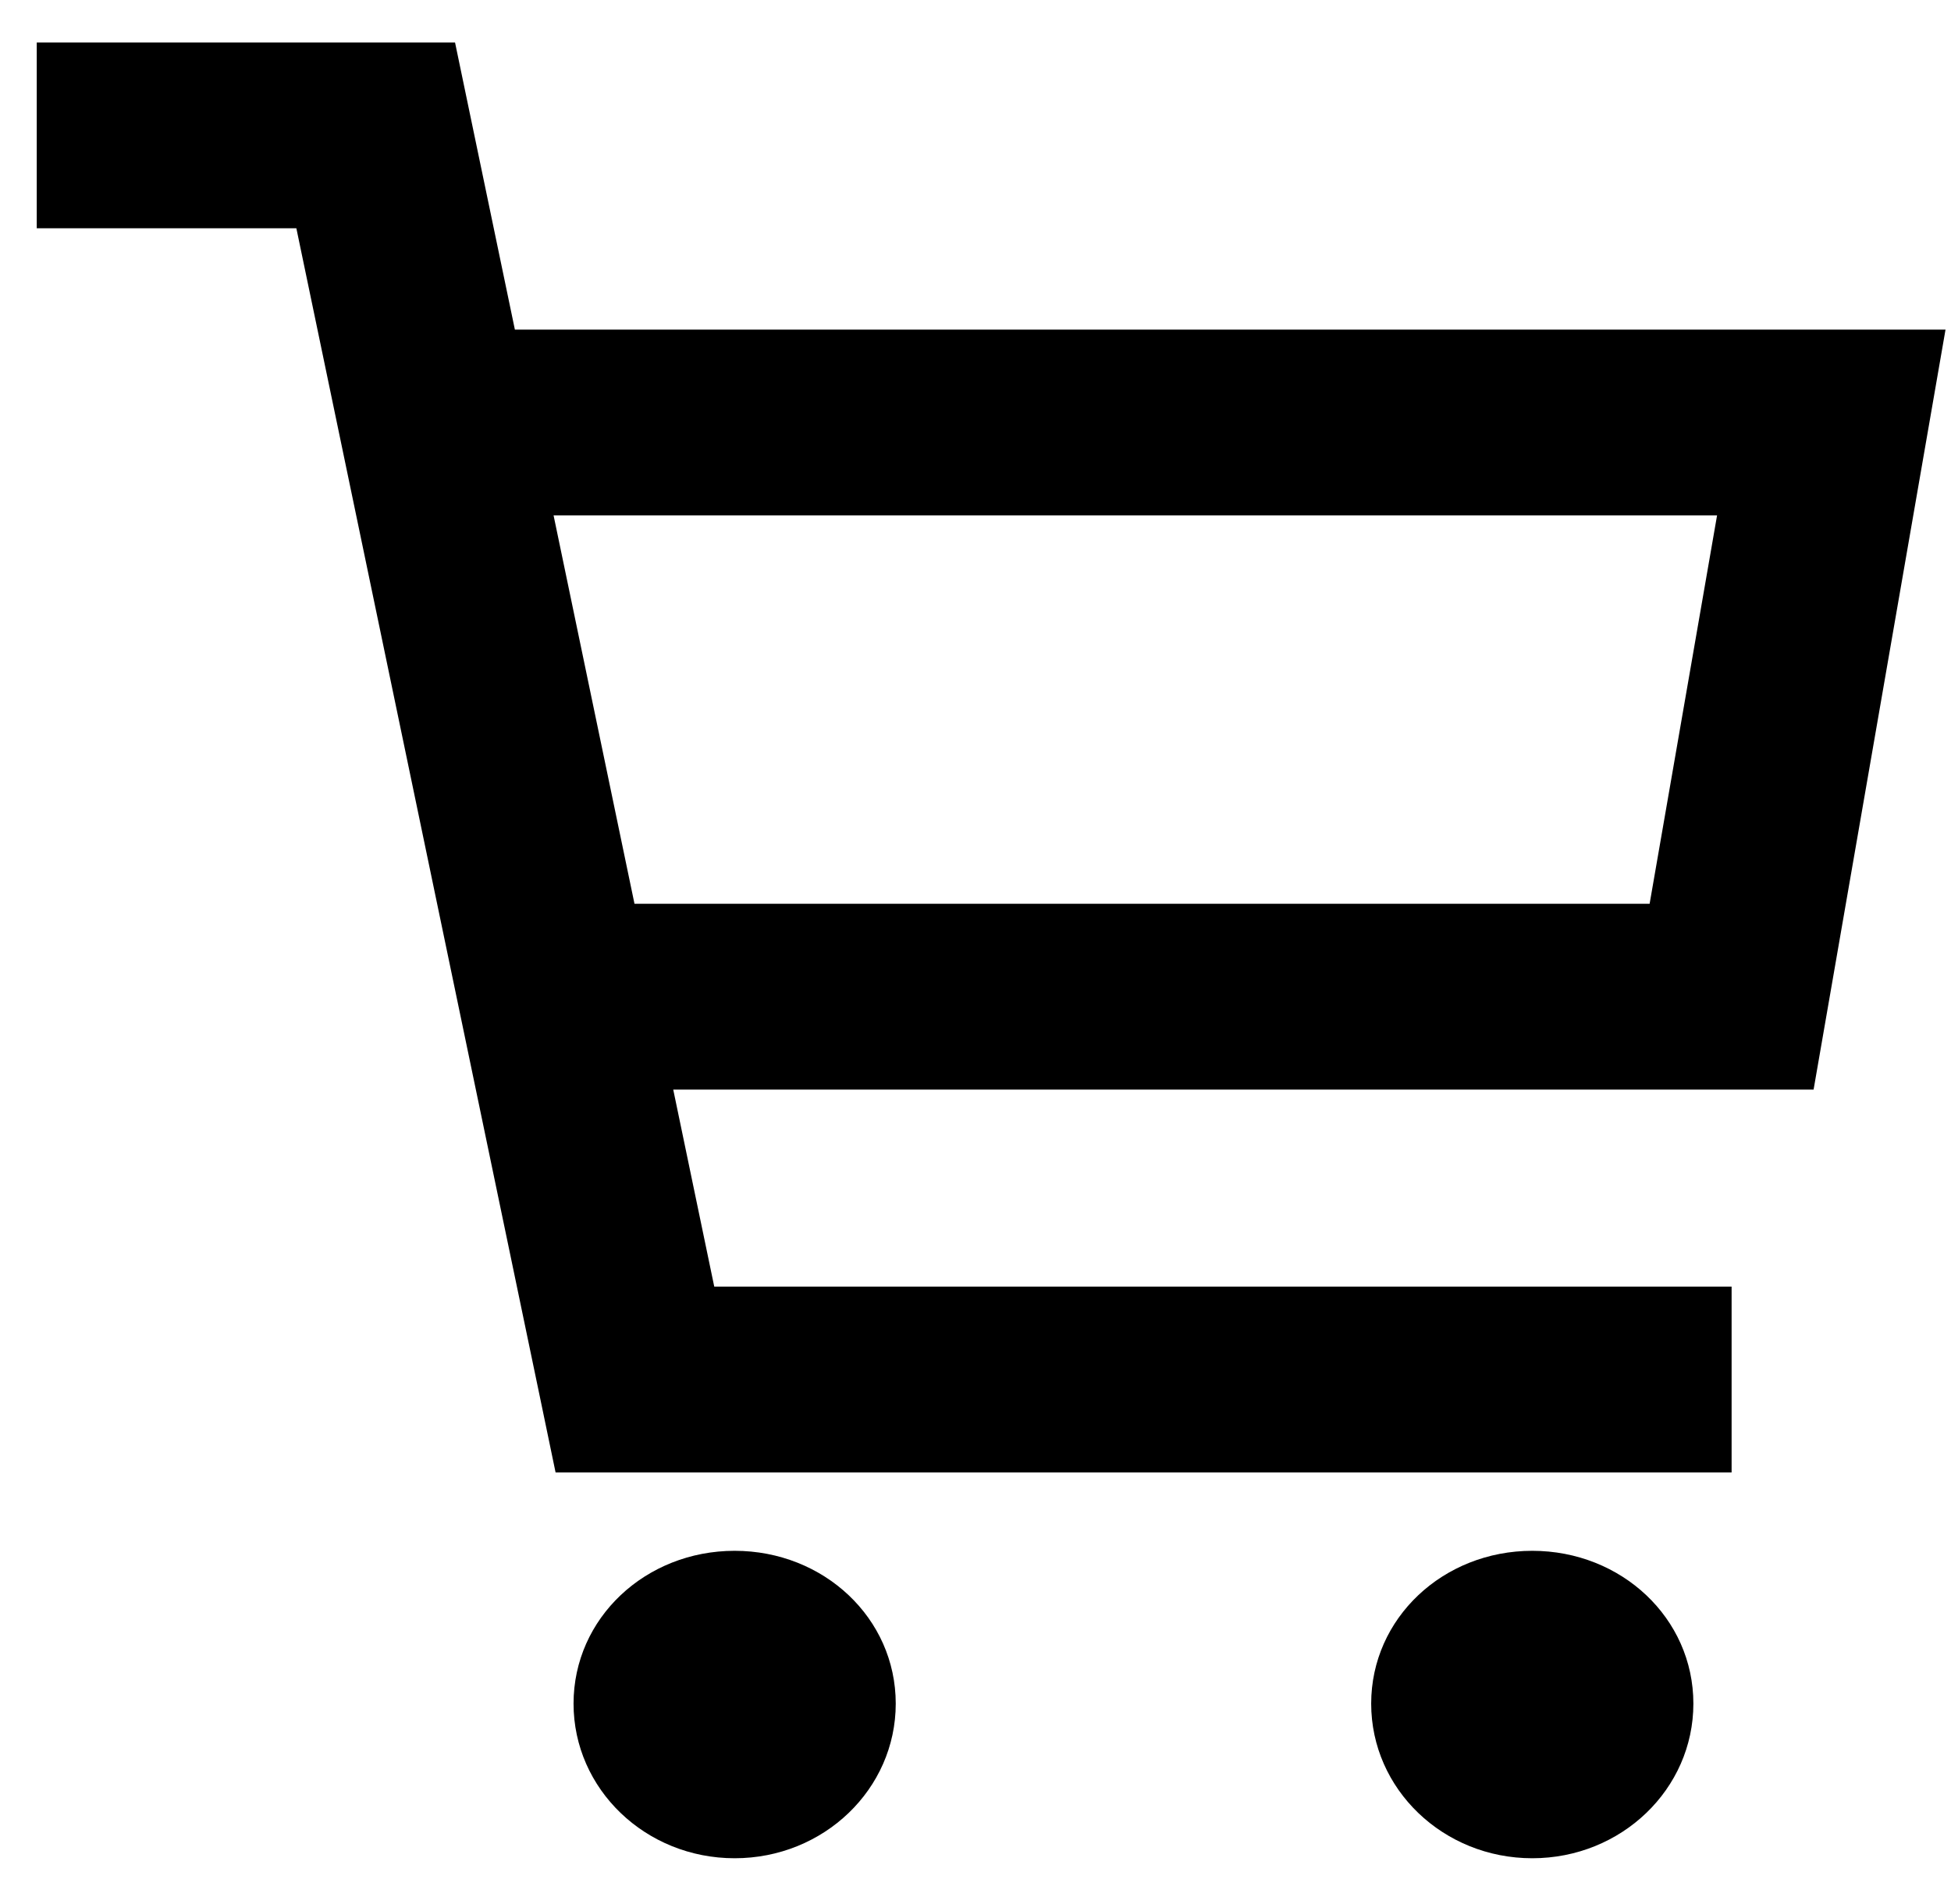 <svg width="42" height="41" viewBox="0 0 42 41" xmlns="http://www.w3.org/2000/svg">
<path d="M0.791 0.915H8.088H9.796L10.131 2.523L11.084 7.096H39.423H41.882L41.478 9.425L39.332 21.787L39.042 23.458H37.277H14.493L15.376 27.7H37.277V31.7H13.668H11.96L11.626 30.092L7.333 9.488L9.376 9.096L7.333 9.488L6.38 4.915H0.791V0.915ZM11.917 11.096L13.659 19.458H35.512L36.964 11.096H11.917ZM19.283 36.678C19.283 38.519 17.733 40.007 15.815 40.007C13.897 40.007 12.347 38.519 12.347 36.678C12.347 34.837 13.897 33.388 15.815 33.388C17.733 33.388 19.283 34.837 19.283 36.678ZM32.986 40.007C34.904 40.007 36.454 38.519 36.454 36.678C36.454 34.837 34.904 33.388 32.986 33.388C31.069 33.388 29.518 34.837 29.518 36.678C29.518 38.519 31.069 40.007 32.986 40.007Z"/>
</svg>
